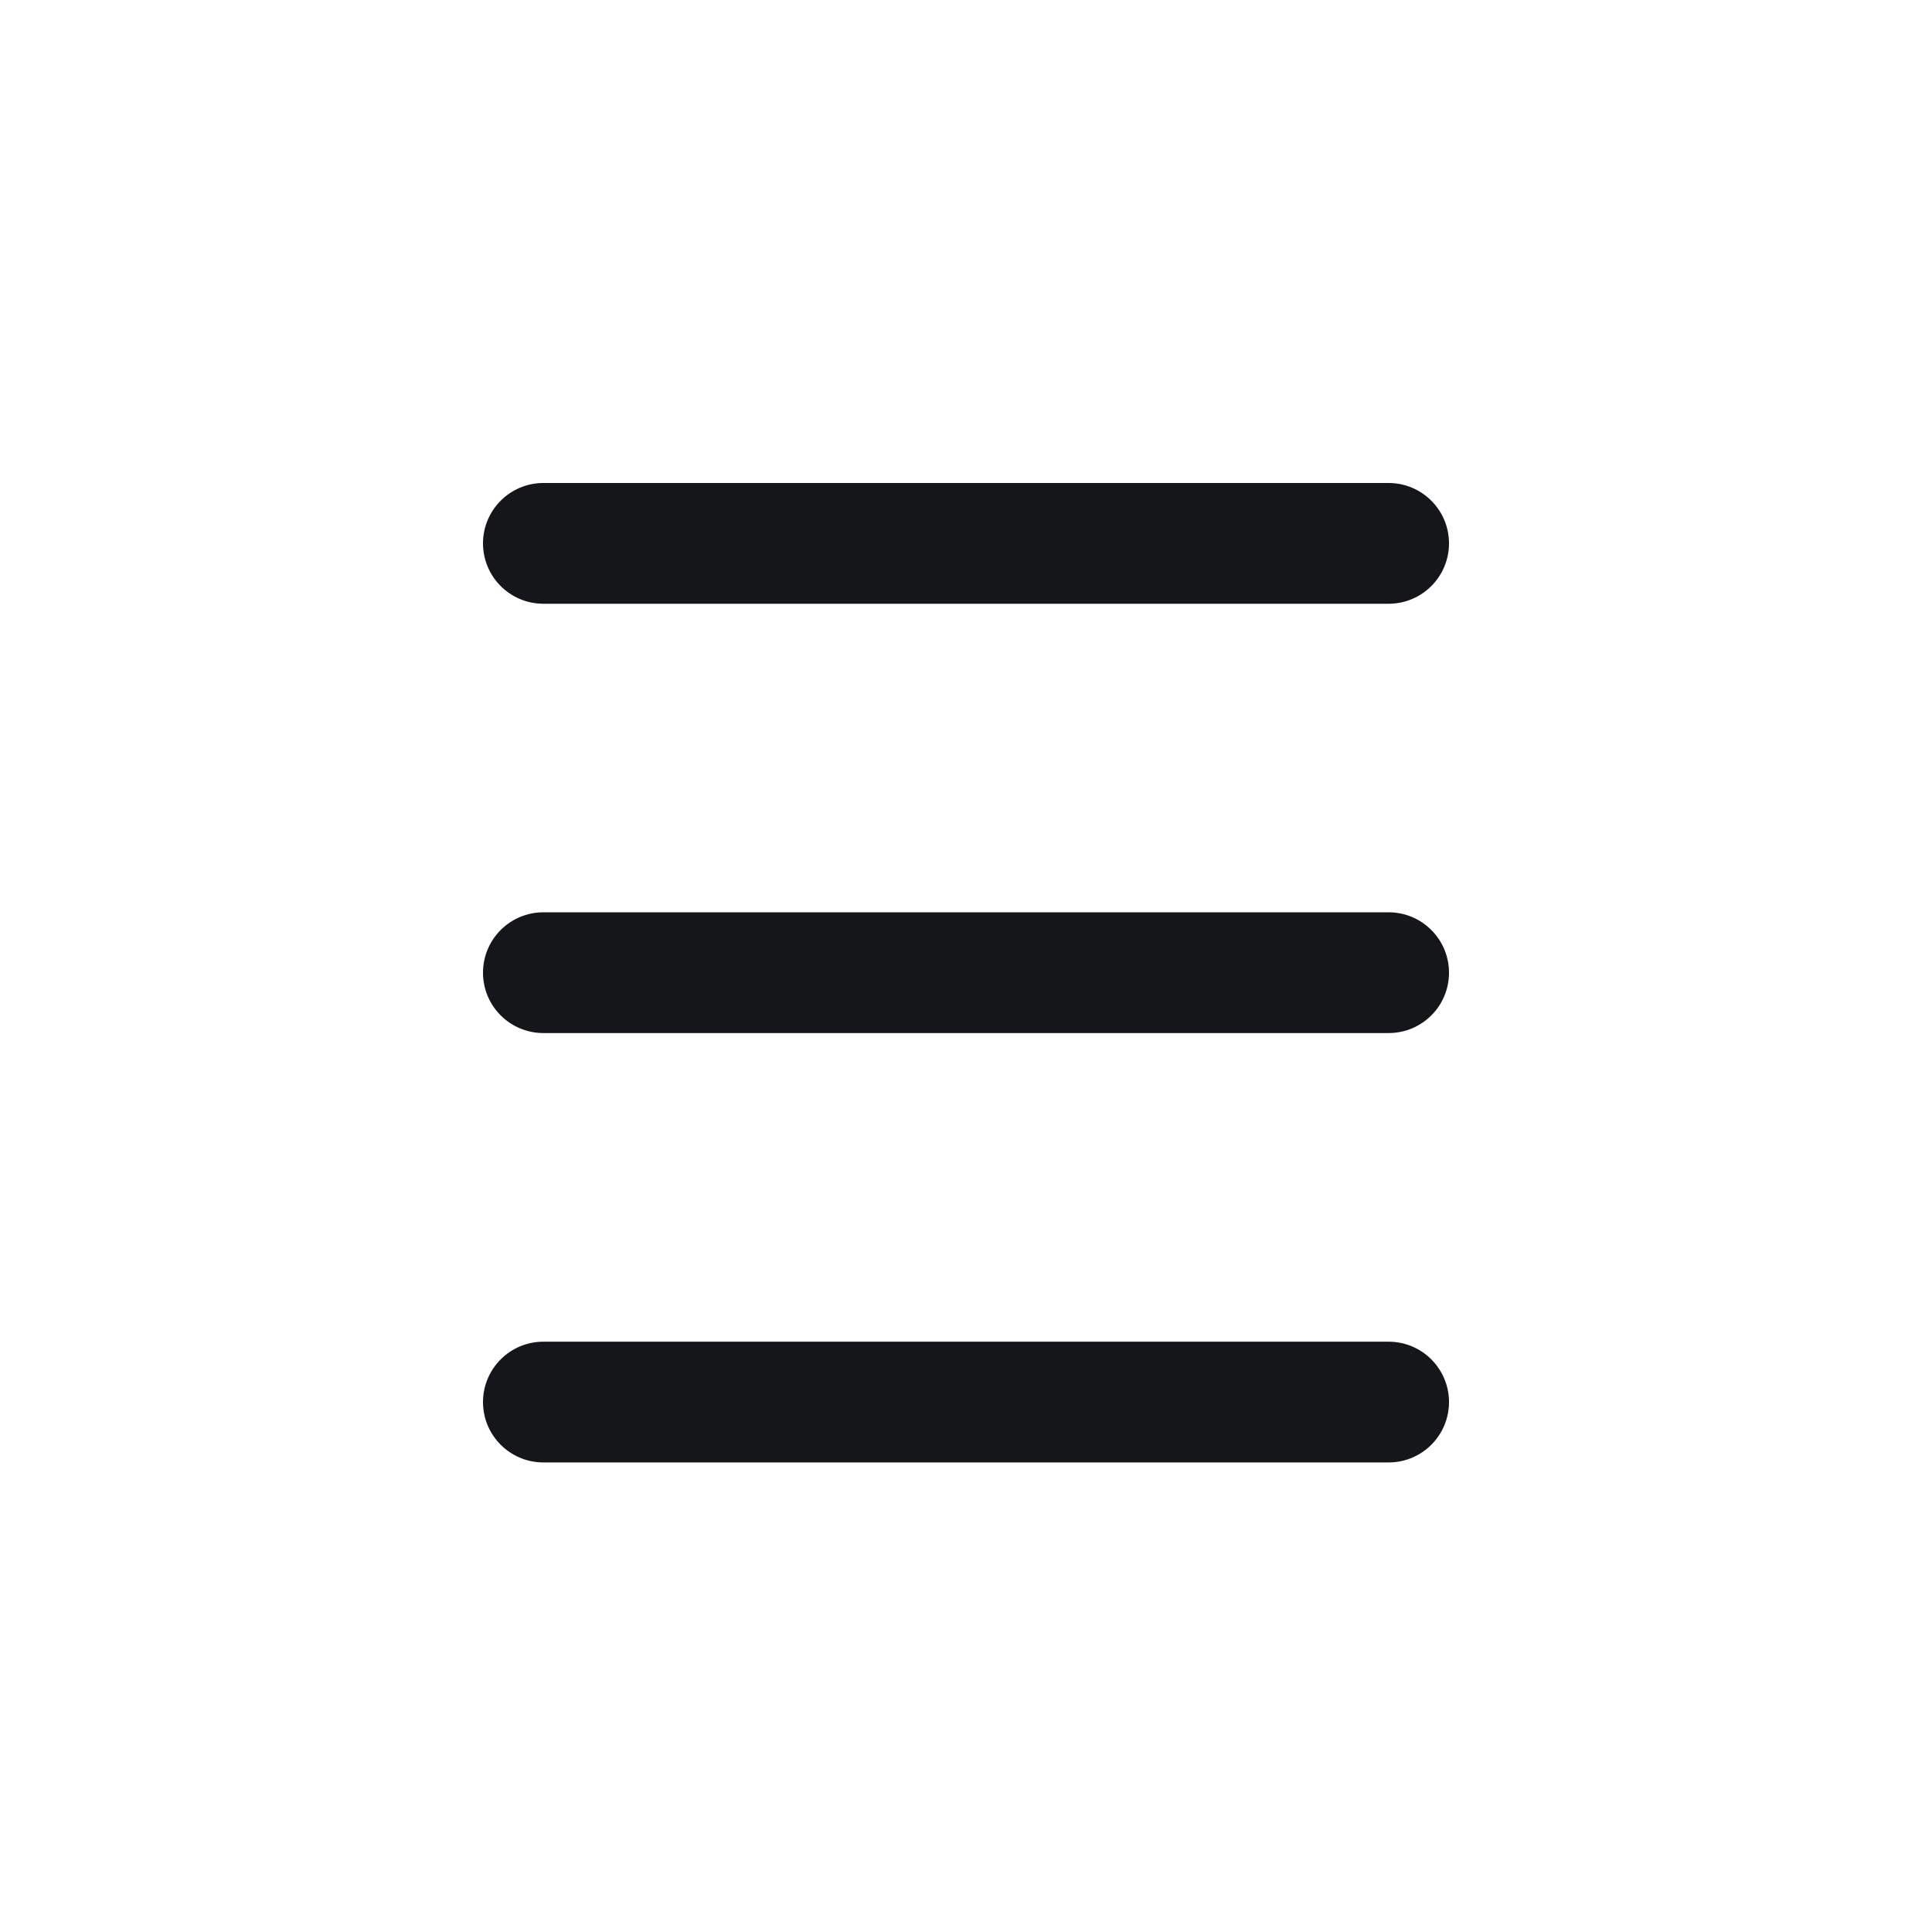 <svg width="24" height="24" viewBox="0 0 24 24" fill="none" xmlns="http://www.w3.org/2000/svg">
<path fill-rule="evenodd" clip-rule="evenodd" d="M6 6.75C6 6.336 6.336 6 6.75 6H17.25C17.664 6 18 6.336 18 6.75C18 7.164 17.664 7.5 17.25 7.5H6.75C6.336 7.5 6 7.164 6 6.75ZM6 12.083C6 11.669 6.336 11.333 6.75 11.333H17.25C17.664 11.333 18 11.669 18 12.083C18 12.498 17.664 12.833 17.25 12.833H6.75C6.336 12.833 6 12.498 6 12.083ZM6.75 16.667C6.336 16.667 6 17.003 6 17.417C6 17.831 6.336 18.167 6.75 18.167H17.25C17.664 18.167 18 17.831 18 17.417C18 17.003 17.664 16.667 17.25 16.667H6.75Z" fill="#141619"/>
</svg>
